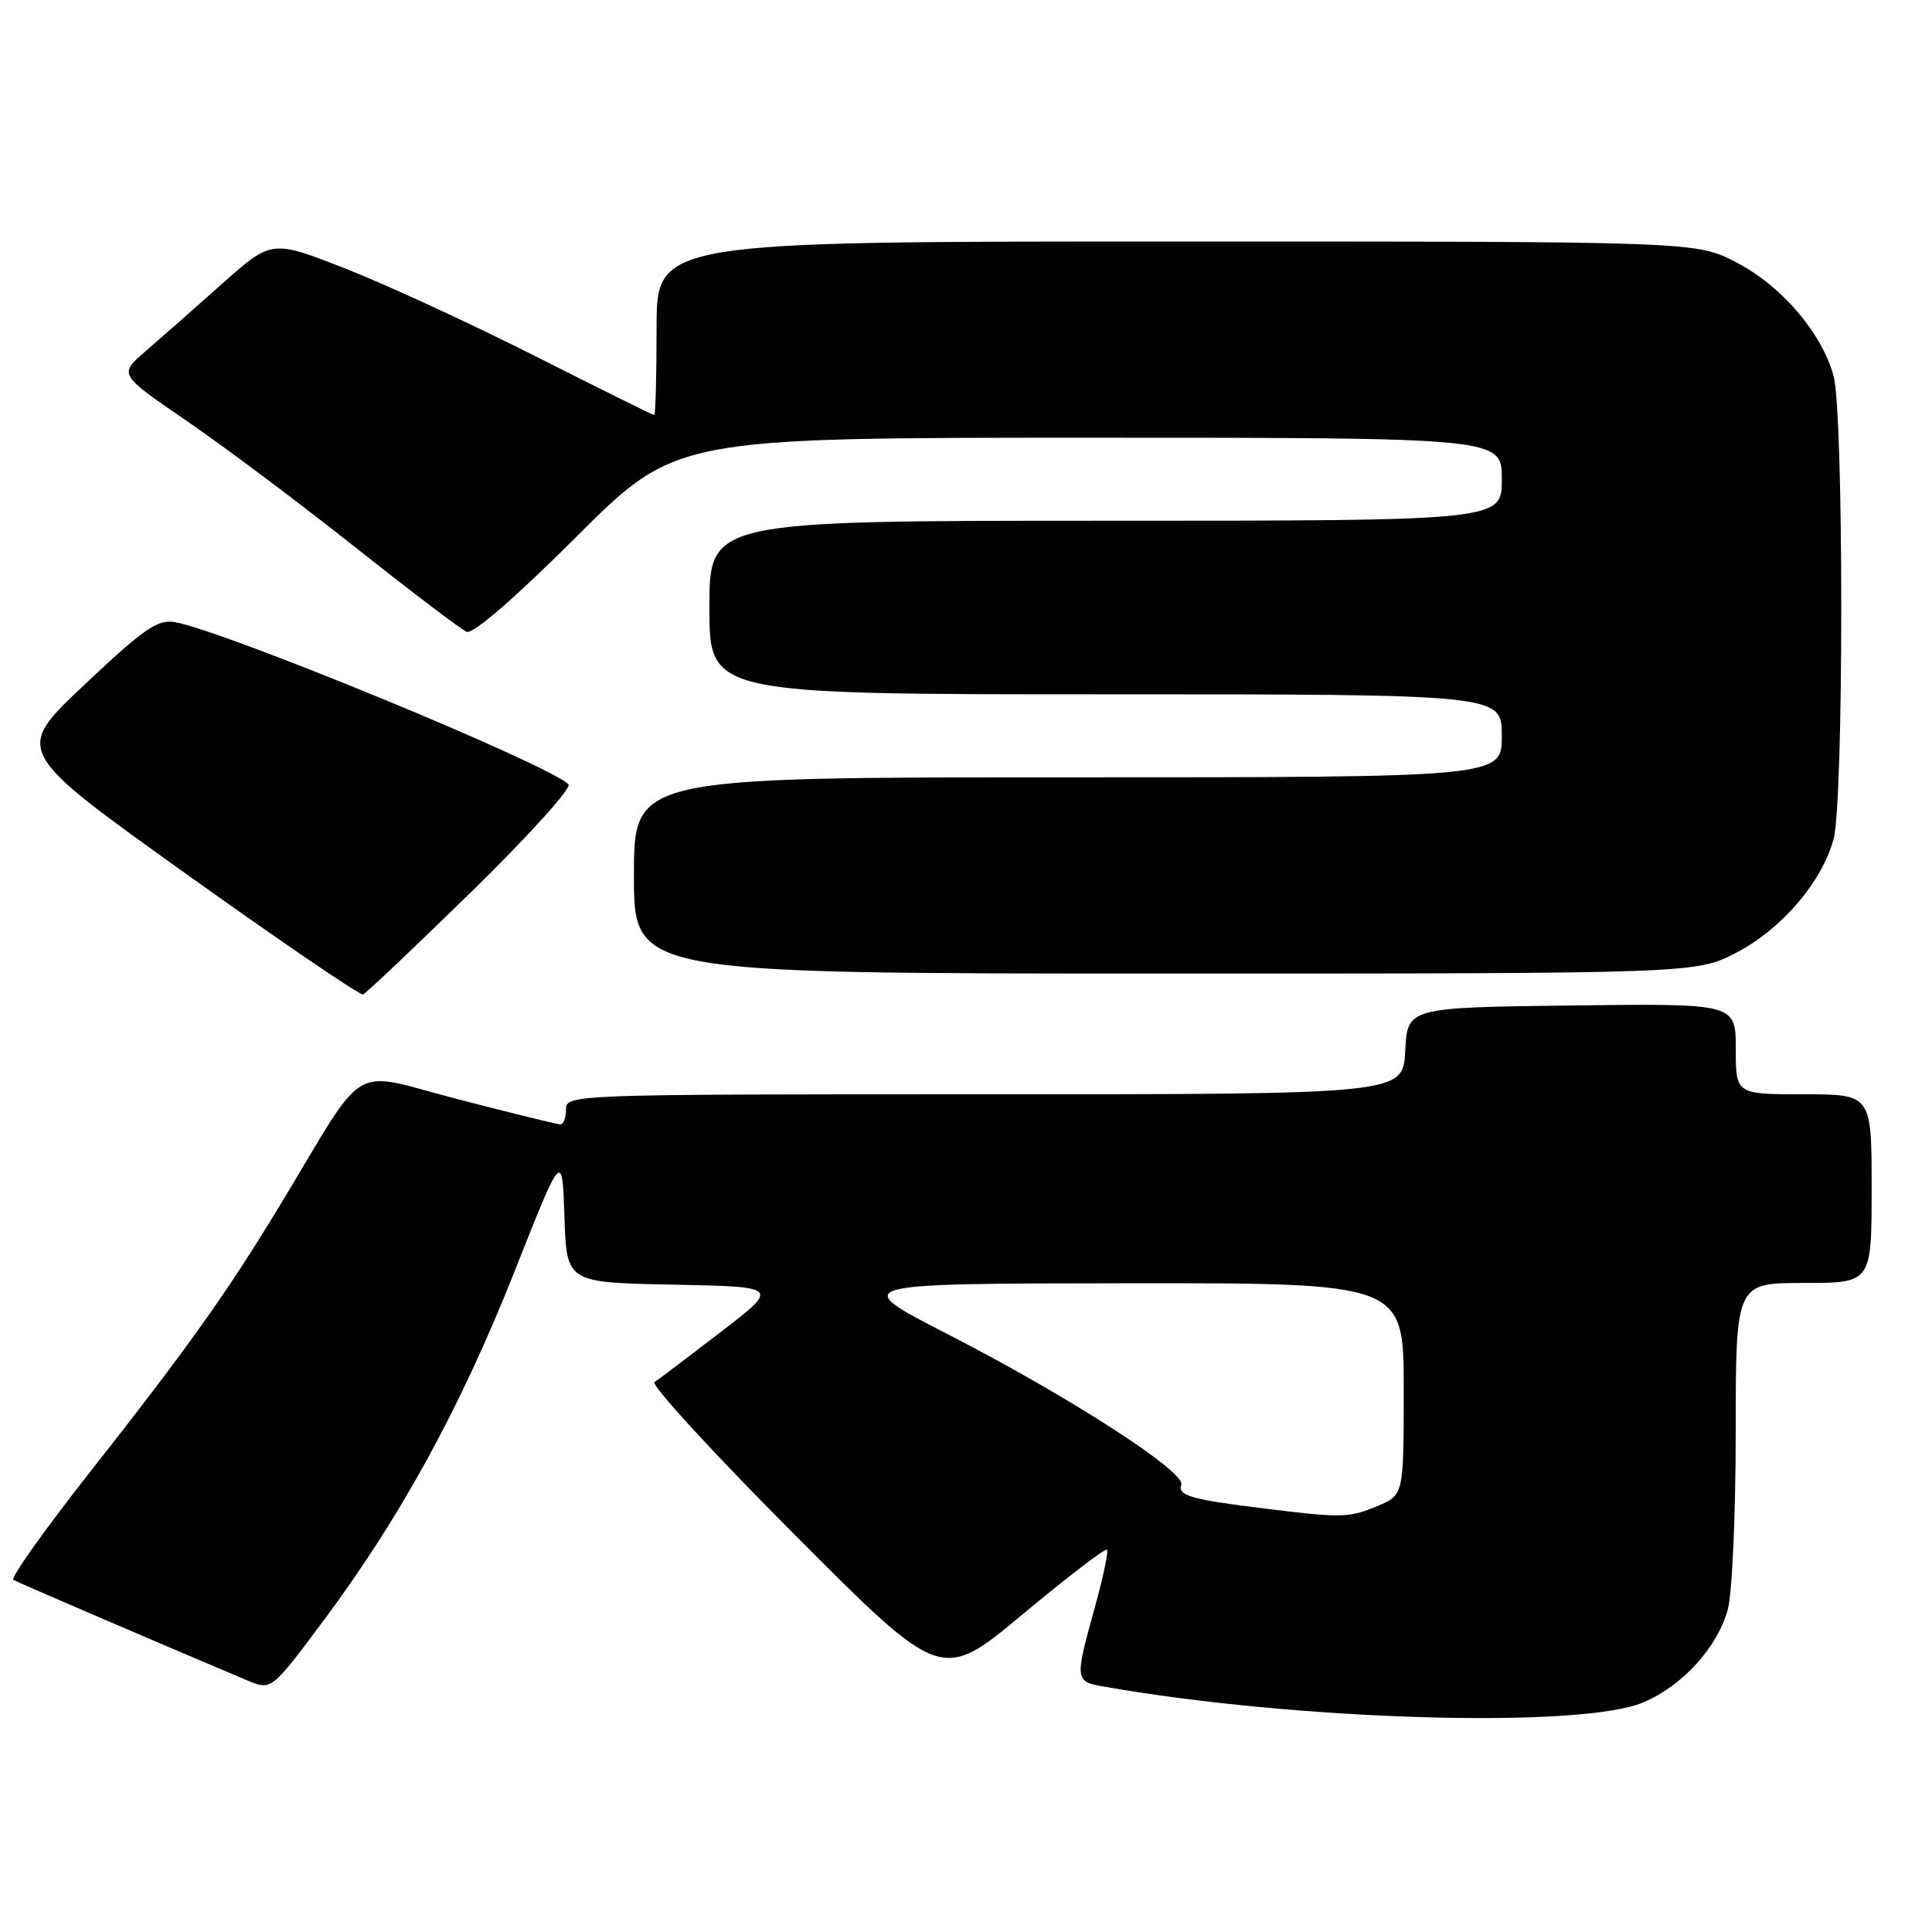 <?xml version="1.0" encoding="UTF-8" standalone="no"?>
<!DOCTYPE svg PUBLIC "-//W3C//DTD SVG 1.1//EN" "http://www.w3.org/Graphics/SVG/1.1/DTD/svg11.dtd" >
<svg xmlns="http://www.w3.org/2000/svg" xmlns:xlink="http://www.w3.org/1999/xlink" version="1.1" viewBox="0 0 256 256">
 <g >
 <path fill="currentColor"
d=" M 217.74 225.58 C 222.92 223.39 227.54 218.32 228.94 213.28 C 229.52 211.20 229.99 200.61 229.99 189.75 C 230.00 170.00 230.00 170.00 239.00 170.00 C 248.00 170.00 248.00 170.00 248.00 157.50 C 248.00 145.00 248.00 145.00 239.00 145.00 C 230.00 145.00 230.00 145.00 230.00 138.98 C 230.00 132.96 230.00 132.96 208.25 133.23 C 186.50 133.50 186.50 133.50 186.20 139.25 C 185.90 145.00 185.90 145.00 130.45 145.00 C 75.67 145.00 75.00 145.02 75.00 147.00 C 75.00 148.10 74.66 149.00 74.25 148.99 C 73.84 148.98 67.72 147.48 60.66 145.65 C 46.07 141.86 48.88 140.20 37.22 159.50 C 30.13 171.22 24.94 178.52 11.81 195.20 C 5.88 202.74 1.36 209.10 1.77 209.34 C 2.38 209.70 21.21 217.79 32.73 222.65 C 35.96 224.01 35.96 224.01 42.86 214.75 C 53.06 201.08 61.05 186.48 68.17 168.50 C 74.50 152.50 74.50 152.50 74.79 161.22 C 75.08 169.95 75.08 169.95 89.19 170.22 C 103.30 170.50 103.30 170.50 95.50 176.50 C 91.21 179.80 87.27 182.78 86.73 183.13 C 86.20 183.48 94.53 192.56 105.25 203.31 C 124.74 222.87 124.74 222.87 135.51 213.90 C 141.43 208.97 146.45 205.12 146.68 205.34 C 146.90 205.56 146.16 209.06 145.04 213.10 C 142.40 222.63 142.42 222.81 146.25 223.48 C 171.79 227.98 209.44 229.09 217.74 225.58 Z  M 62.50 118.13 C 70.01 110.78 75.79 104.39 75.33 103.93 C 72.67 101.27 29.93 83.66 23.19 82.44 C 20.90 82.03 19.12 83.25 11.19 90.73 C 1.87 99.50 1.87 99.50 24.63 115.77 C 37.15 124.72 47.71 131.92 48.11 131.77 C 48.50 131.62 54.98 125.48 62.50 118.13 Z  M 230.12 126.21 C 236.09 123.09 241.37 116.92 242.95 111.22 C 244.32 106.31 244.32 54.69 242.95 49.78 C 241.37 44.08 236.09 37.91 230.12 34.79 C 224.77 32.00 224.77 32.00 155.89 32.00 C 87.00 32.00 87.00 32.00 87.00 43.50 C 87.00 49.83 86.86 55.00 86.69 55.00 C 86.51 55.00 79.43 51.49 70.94 47.20 C 62.45 42.91 51.11 37.68 45.75 35.58 C 35.99 31.76 35.99 31.76 29.40 37.63 C 25.77 40.86 21.22 44.87 19.27 46.55 C 15.73 49.60 15.73 49.60 24.69 55.74 C 29.62 59.11 39.69 66.66 47.08 72.52 C 54.46 78.37 61.10 83.41 61.84 83.72 C 62.67 84.07 68.28 79.20 76.36 71.14 C 89.53 58.00 89.53 58.00 144.26 58.00 C 199.00 58.00 199.00 58.00 199.00 63.50 C 199.00 69.00 199.00 69.00 146.50 69.00 C 94.00 69.00 94.00 69.00 94.00 80.50 C 94.00 92.00 94.00 92.00 146.50 92.00 C 199.00 92.00 199.00 92.00 199.00 97.50 C 199.00 103.00 199.00 103.00 141.50 103.00 C 84.00 103.00 84.00 103.00 84.00 116.00 C 84.00 129.00 84.00 129.00 154.39 129.00 C 224.77 129.00 224.77 129.00 230.12 126.21 Z  M 167.50 199.88 C 157.82 198.69 156.00 198.17 156.53 196.74 C 157.15 195.04 141.56 184.99 125.58 176.79 C 112.50 170.08 112.50 170.08 149.25 170.04 C 186.00 170.00 186.00 170.00 186.00 184.05 C 186.00 198.10 186.00 198.10 182.53 199.55 C 178.74 201.14 177.82 201.16 167.50 199.88 Z "/>
</g>
</svg>